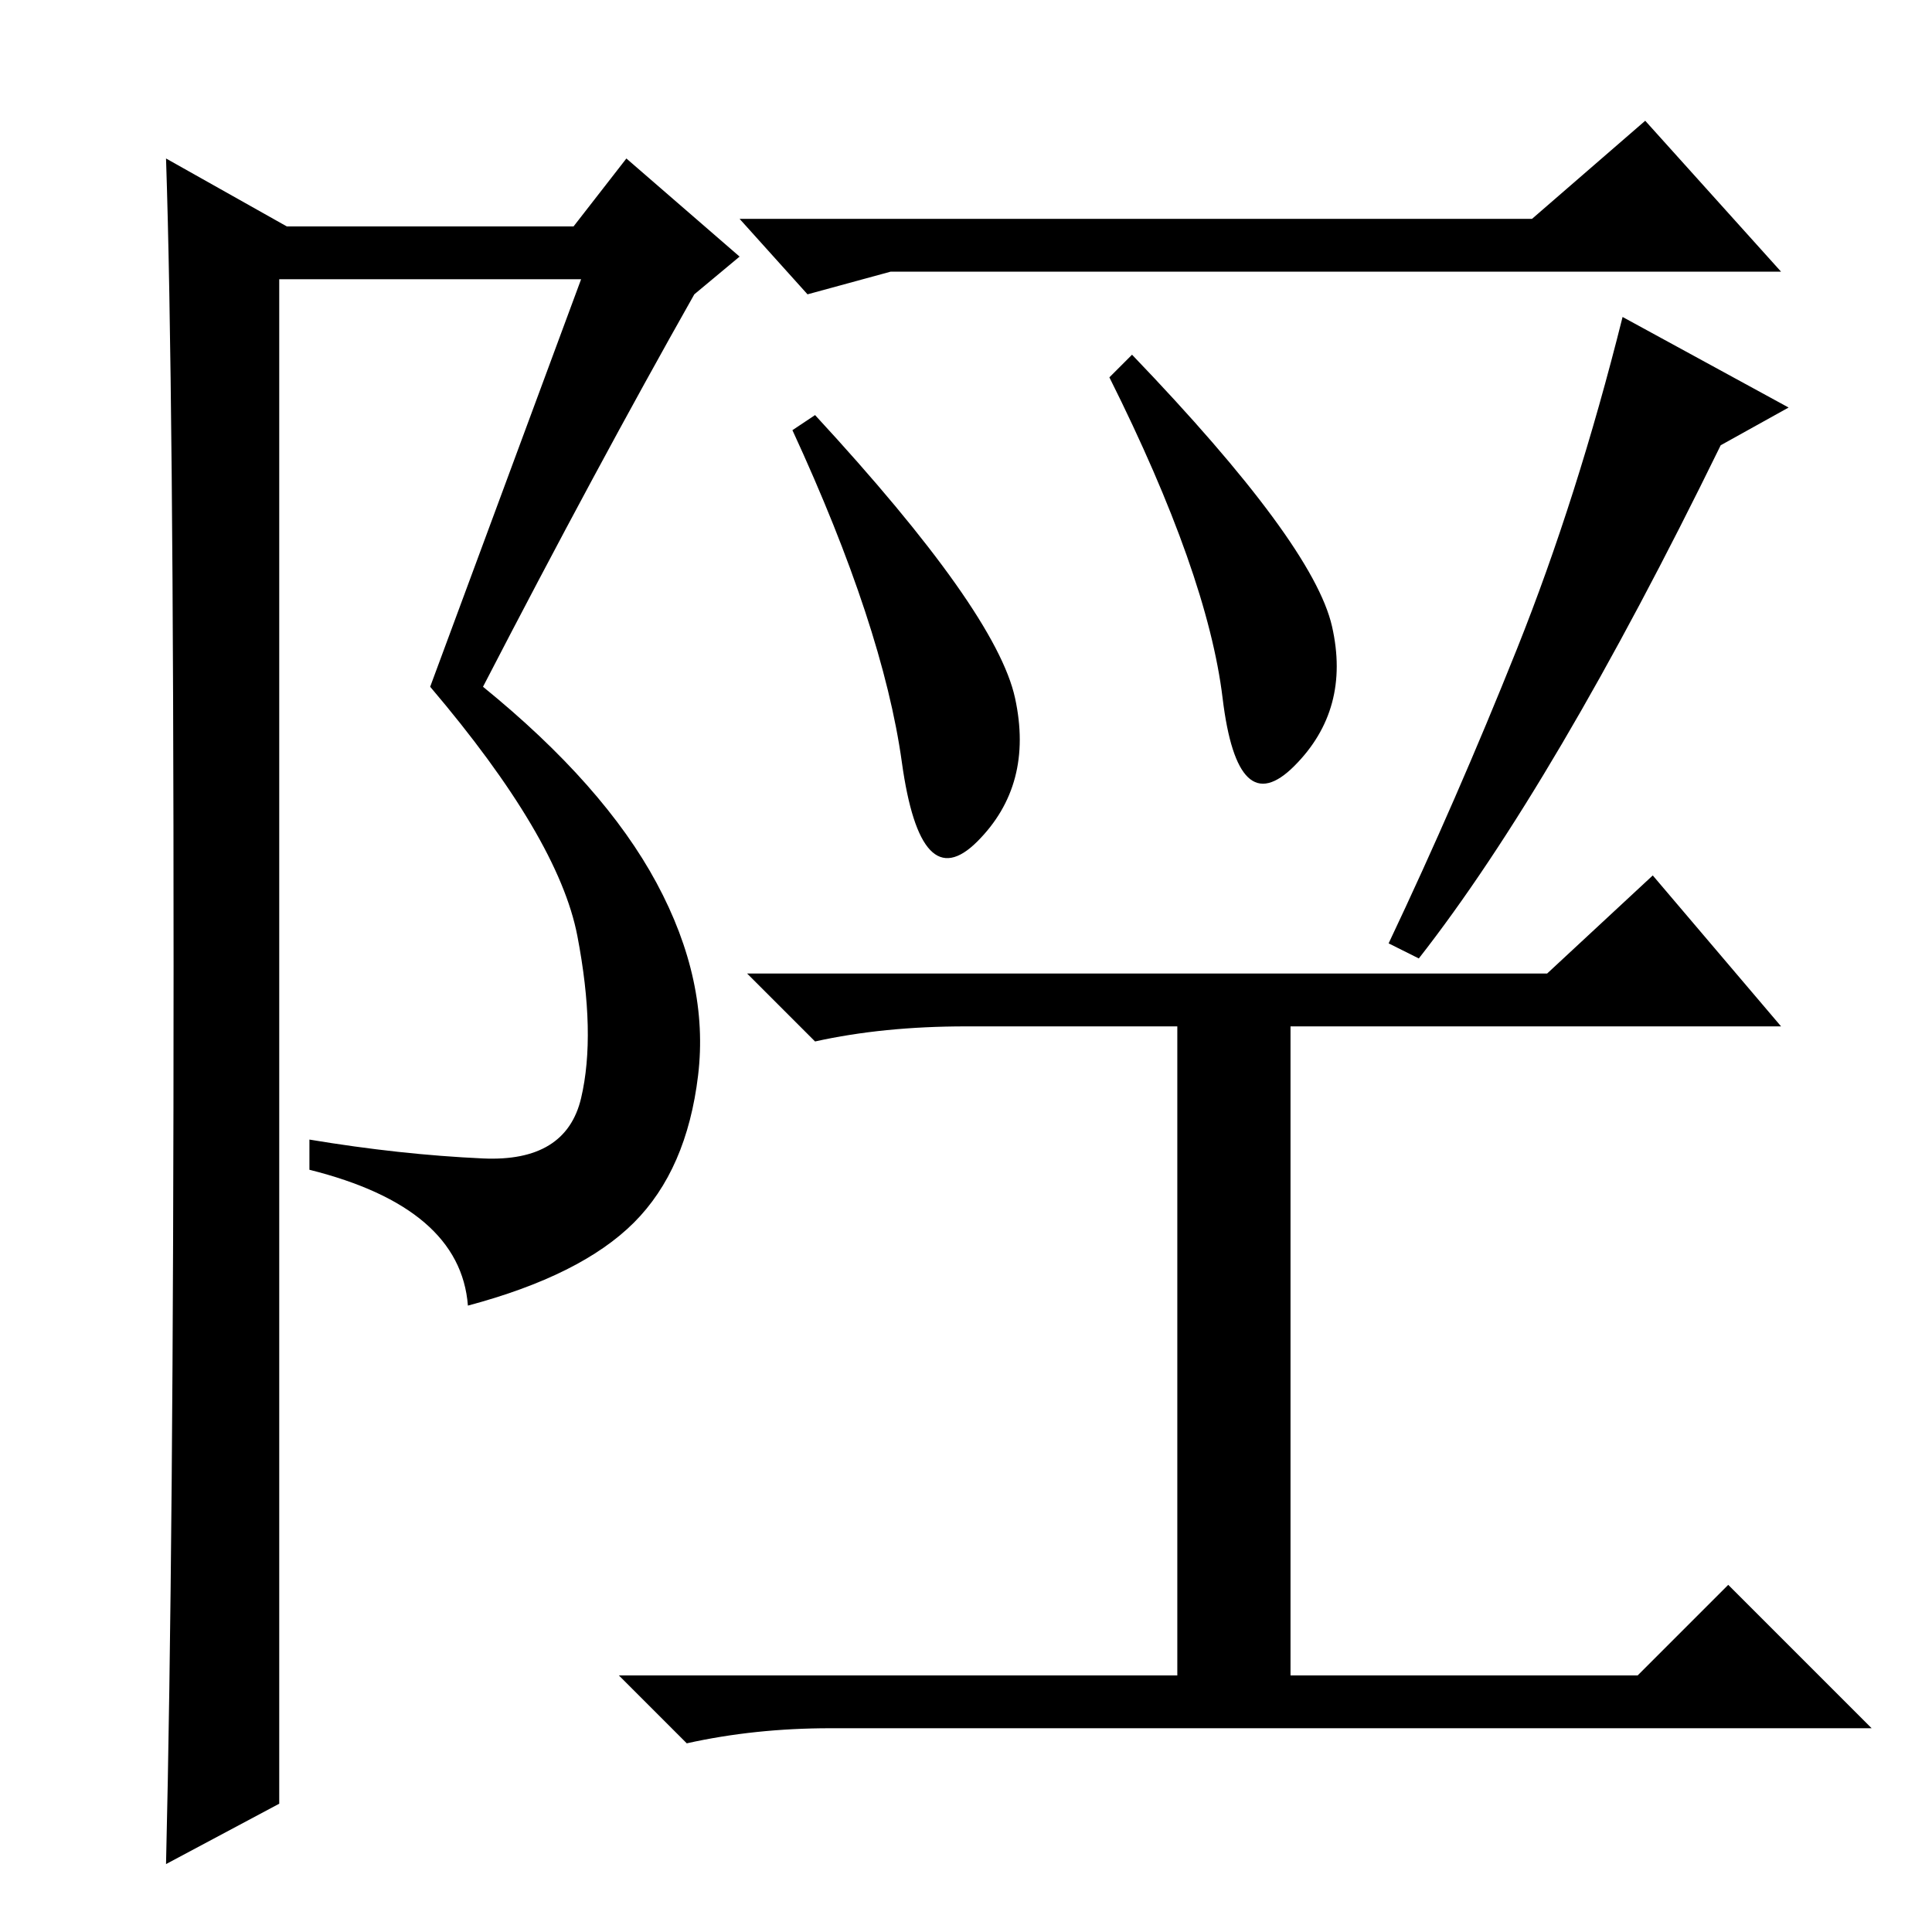<?xml version="1.0" standalone="no"?>
<!DOCTYPE svg PUBLIC "-//W3C//DTD SVG 1.1//EN" "http://www.w3.org/Graphics/SVG/1.1/DTD/svg11.dtd" >
<svg xmlns="http://www.w3.org/2000/svg" xmlns:xlink="http://www.w3.org/1999/xlink" version="1.1" viewBox="0 -36 256 256">
  <g transform="matrix(1 0 0 -1 0 220)">
   <path fill="currentColor"
d="M134.5 163.5q2.5 -11.5 -5 -19t-10 10.5t-14.5 44l3 2q24 -26 26.5 -37.5zM150 209q24 -25 26.5 -36t-5 -18.5t-9.5 9t-15 42.5zM237 202l-9 -5q-22 -45 -40 -68l-4 2q9 19 17 39t14 44zM128 120q-11 0 -20 -2l-9 9h106l14 13l17 -20h-65v-86h46l12 12l19 -19h-138
q-10 0 -19 -2l-9 9h74v86h-28zM203 227l15 13l18 -20h-118l-11 -3l-9 10h105zM22 9q1 42 1 119t-1 107l16 -9h38l7 9l15 -13l-6 -5q-13 -23 -28 -52q16 -13 23 -26t5.5 -25.5t-8.5 -19.5t-22 -11q-1 13 -21 18v4q12 -2 23 -2.5t13 8t-0.5 21.5t-19.5 33l20 54h-40v-202z" />
  </g>

</svg>
